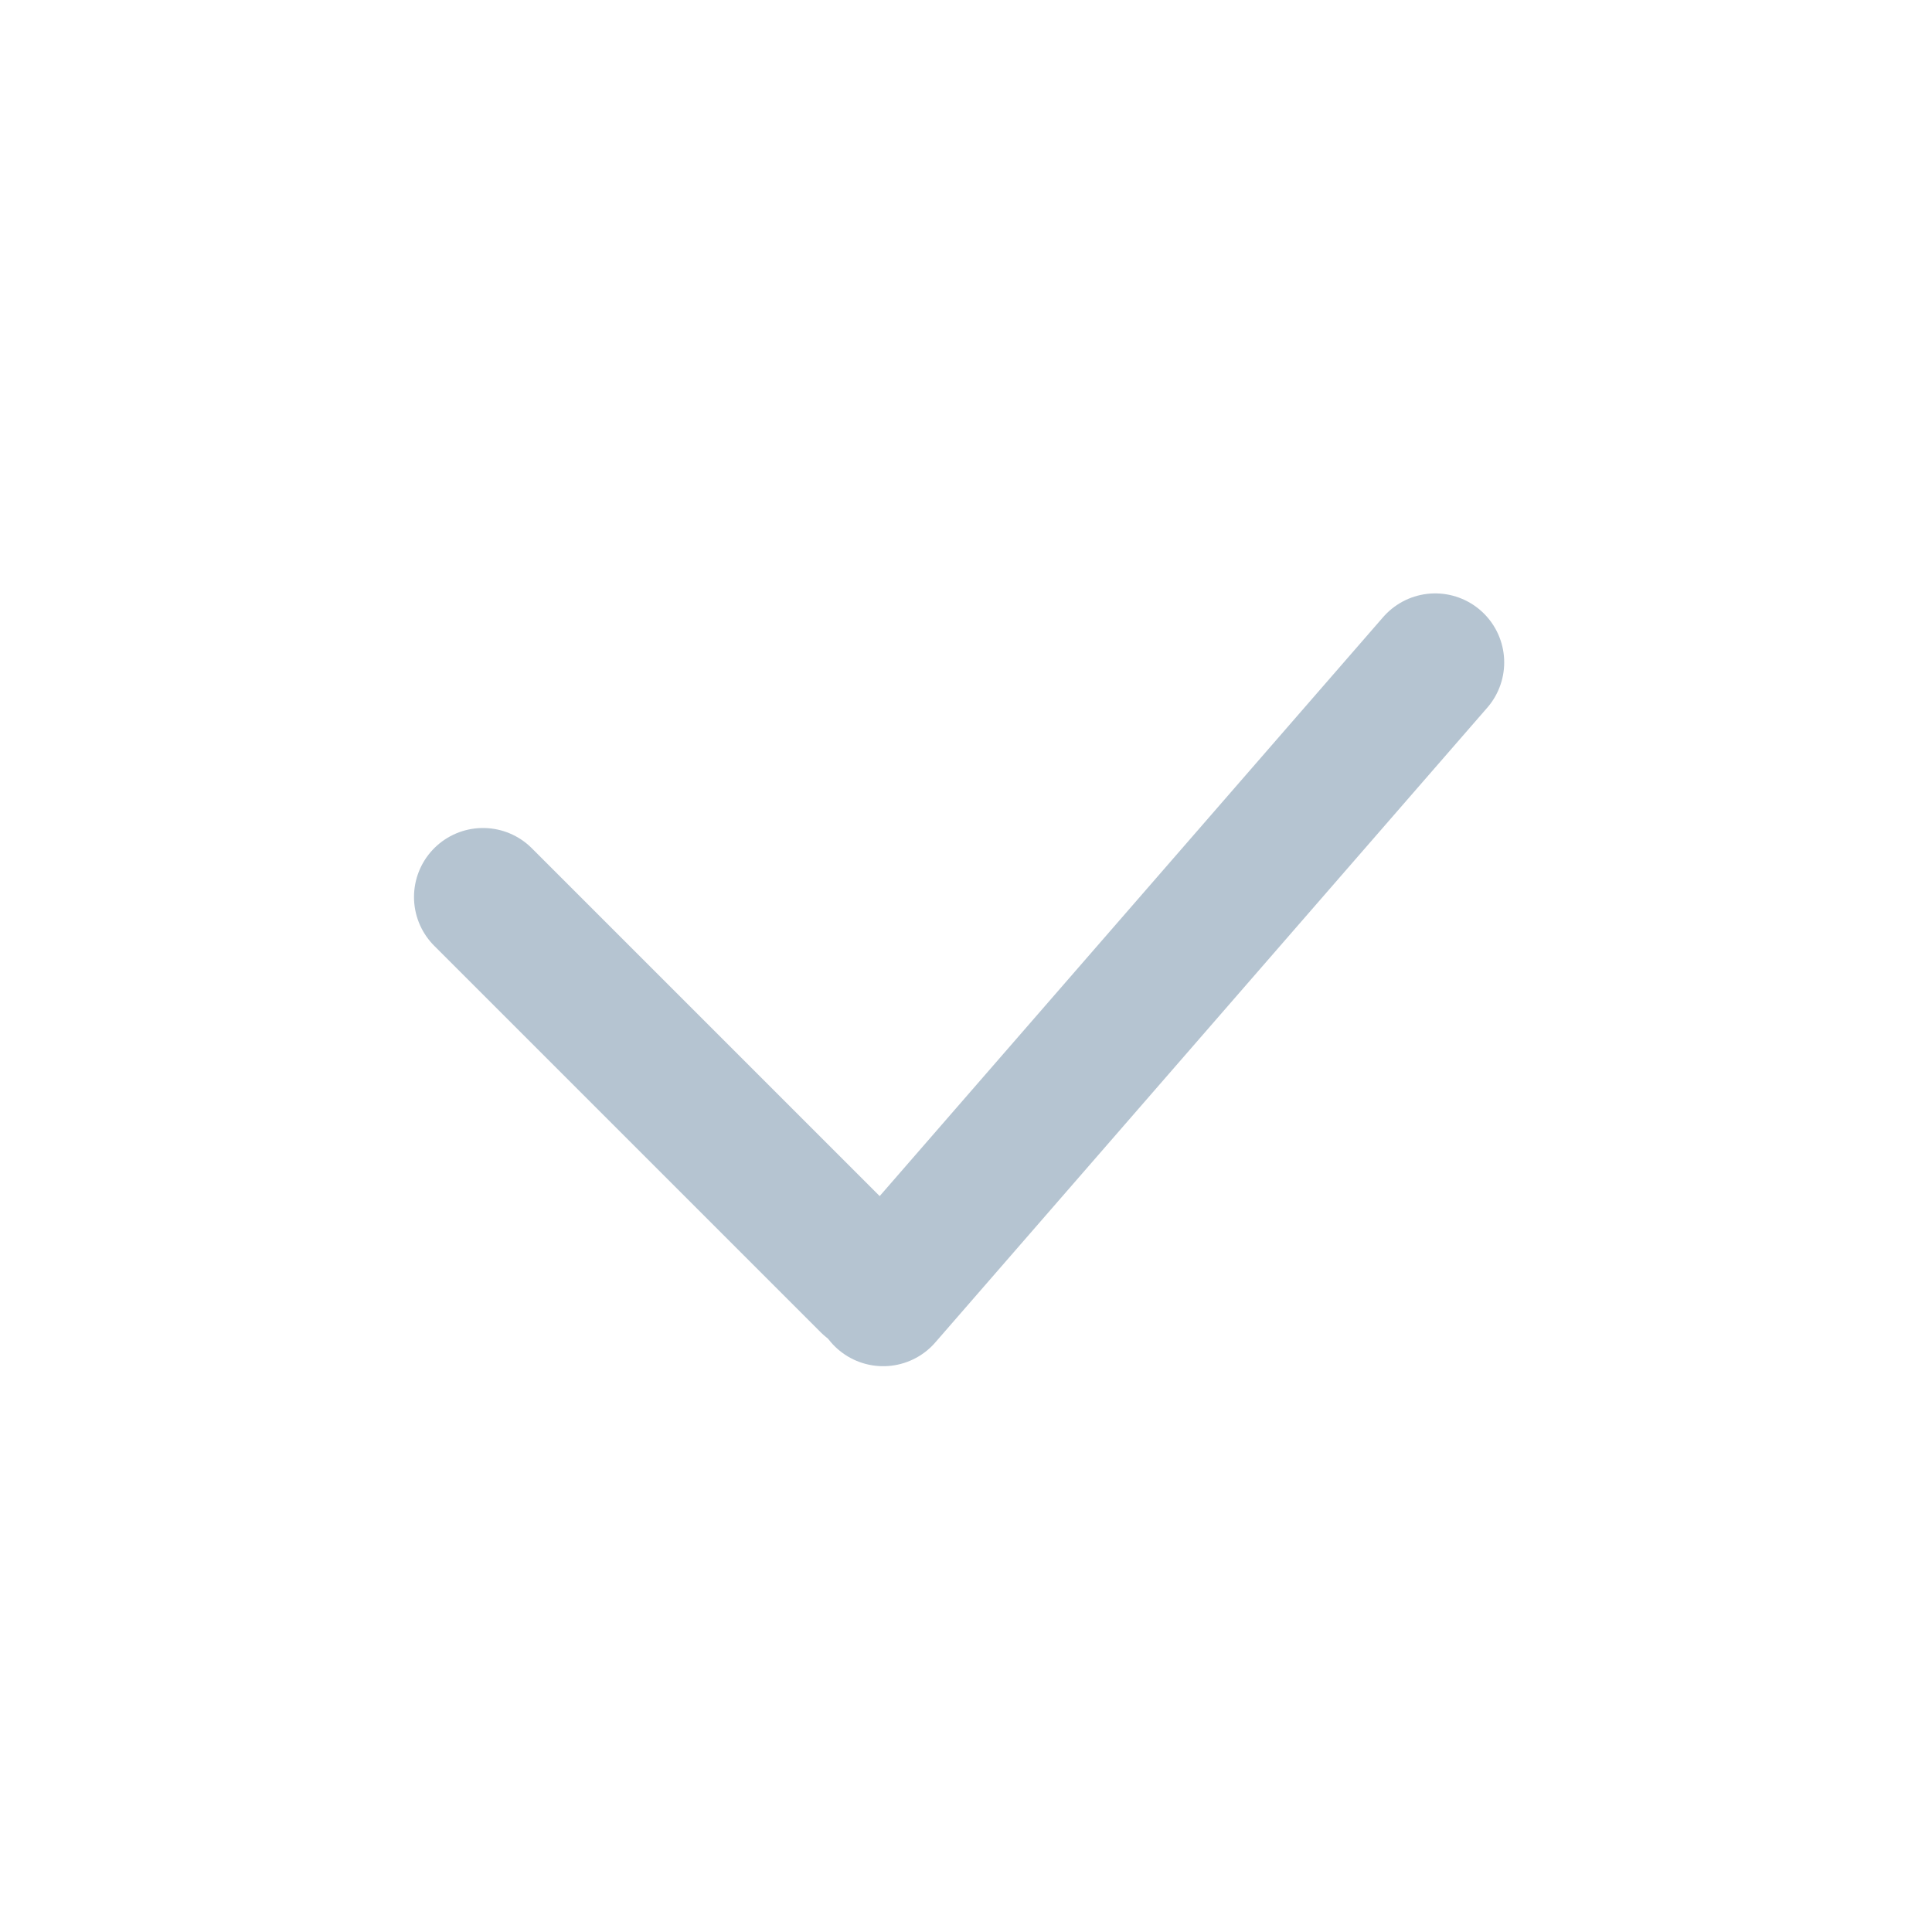 <?xml version="1.0" encoding="UTF-8"?>
<svg width="70px" height="70px" viewBox="0 0 70 70" version="1.1" xmlns="http://www.w3.org/2000/svg" xmlns:xlink="http://www.w3.org/1999/xlink">
    <!-- Generator: Sketch 59.1 (86144) - https://sketch.com -->
    <title>勾</title>
    <desc>Created with Sketch.</desc>
    <g id="页面-1" stroke="none" stroke-width="1" fill="none" fill-rule="evenodd" stroke-linecap="round">
        <g id="切图" transform="translate(-974, -1702)" stroke="#B5C4D1" stroke-width="5">
            <g id="暗黑" transform="translate(38, 1332)">
                <g id="勾" transform="translate(953, 393)">
                    <line x1="0.5" y1="9.5" x2="14.5" y2="23.5" id="直线-2"></line>
                    <line x1="15" y1="24" x2="35" y2="1" id="直线-3"></line>
                </g>
            </g>
        </g>
    </g>
</svg>